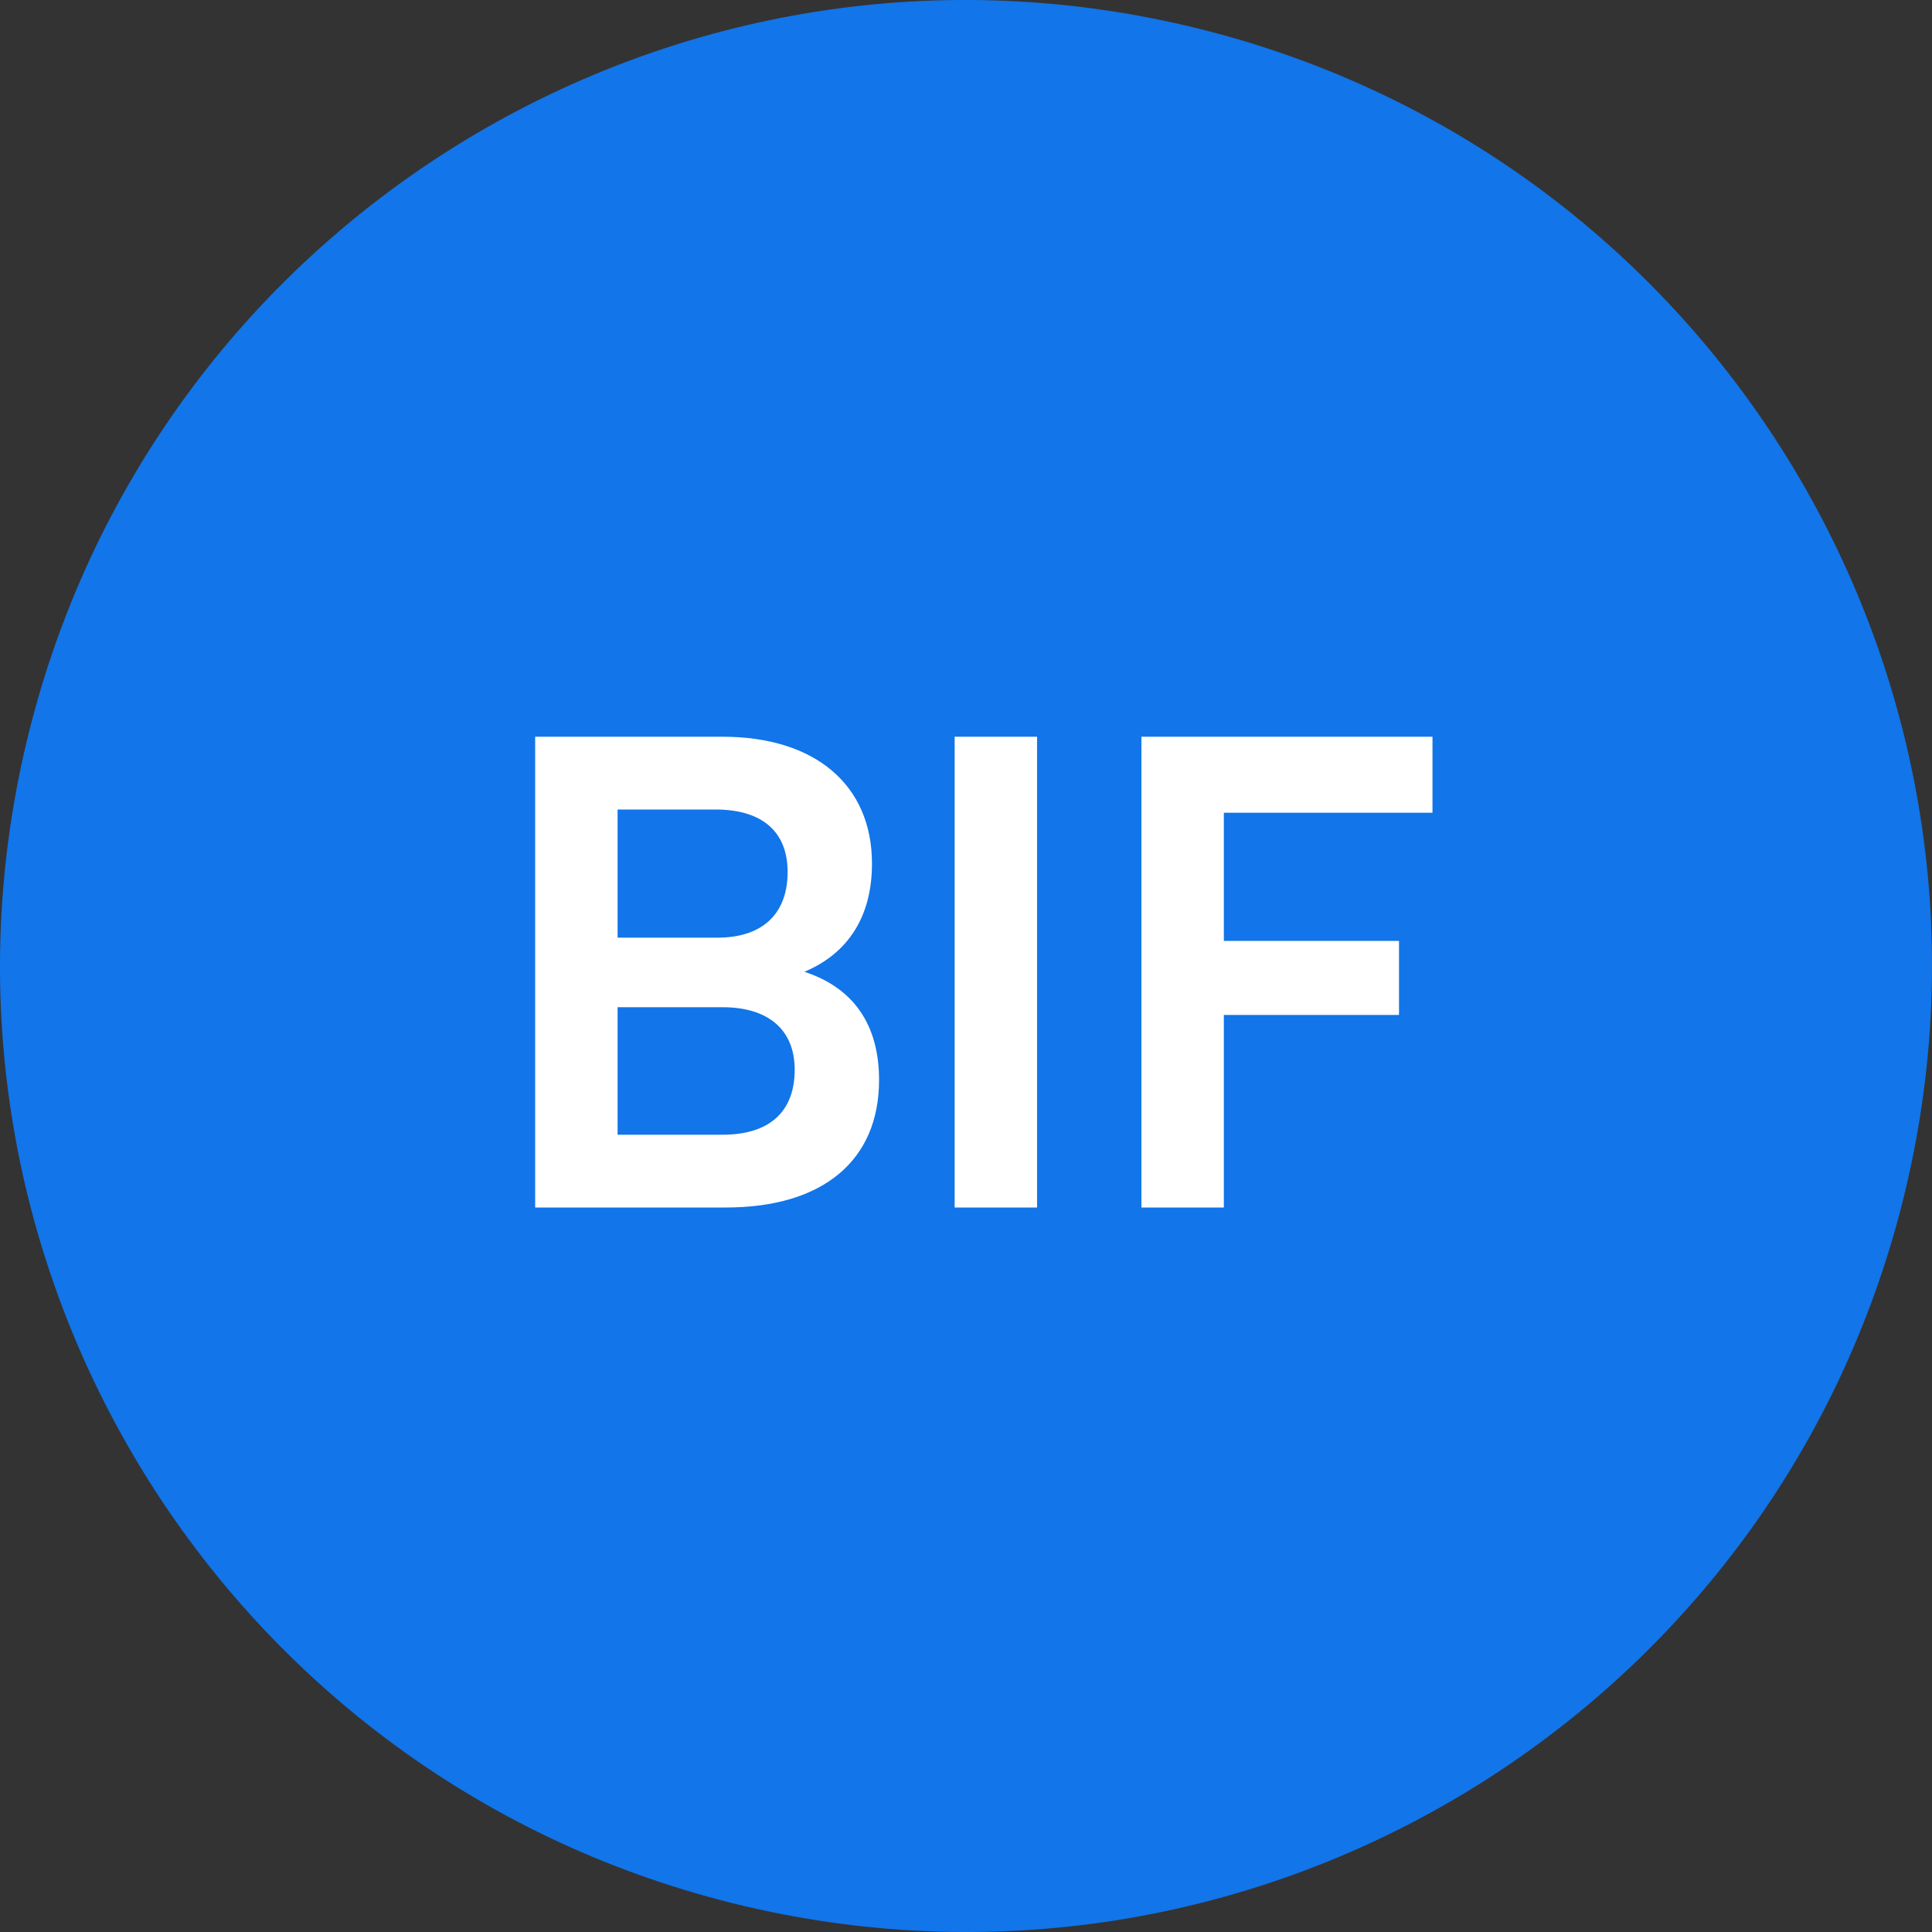 <svg width="24" height="24" viewBox="0 0 24 24" fill="none" xmlns="http://www.w3.org/2000/svg">
<rect x="0" y="0" width="24" height="24" fill="#333333" stroke="none"/>
<path d="M23.641 14.903C22.038 21.331 15.526 25.244 9.096 23.641C2.669 22.038 -1.244 15.527 0.359 9.098C1.962 2.669 8.473 -1.244 14.902 0.359C21.331 1.962 25.244 8.474 23.641 14.903Z" fill="#1275E9"/>
<path d="M6.648 15L6.648 9.152L8.976 9.152C10.128 9.152 10.832 9.752 10.832 10.728C10.832 11.376 10.544 11.84 9.992 12.072C10.608 12.272 10.92 12.736 10.92 13.416C10.92 14.416 10.224 15 9.016 15L6.648 15ZM8.888 10.056L7.672 10.056L7.672 11.648L8.912 11.648C9.472 11.648 9.784 11.352 9.784 10.832C9.784 10.328 9.464 10.056 8.888 10.056ZM8.976 12.512L7.672 12.512L7.672 14.096L8.976 14.096C9.552 14.096 9.872 13.816 9.872 13.288C9.872 12.792 9.544 12.512 8.976 12.512ZM12.883 9.152L12.883 15L11.859 15L11.859 9.152L12.883 9.152ZM17.379 12.608L15.203 12.608L15.203 15L14.179 15L14.179 9.152L17.795 9.152L17.795 10.096L15.203 10.096L15.203 11.688L17.379 11.688L17.379 12.608Z" fill="white"/>
</svg>
